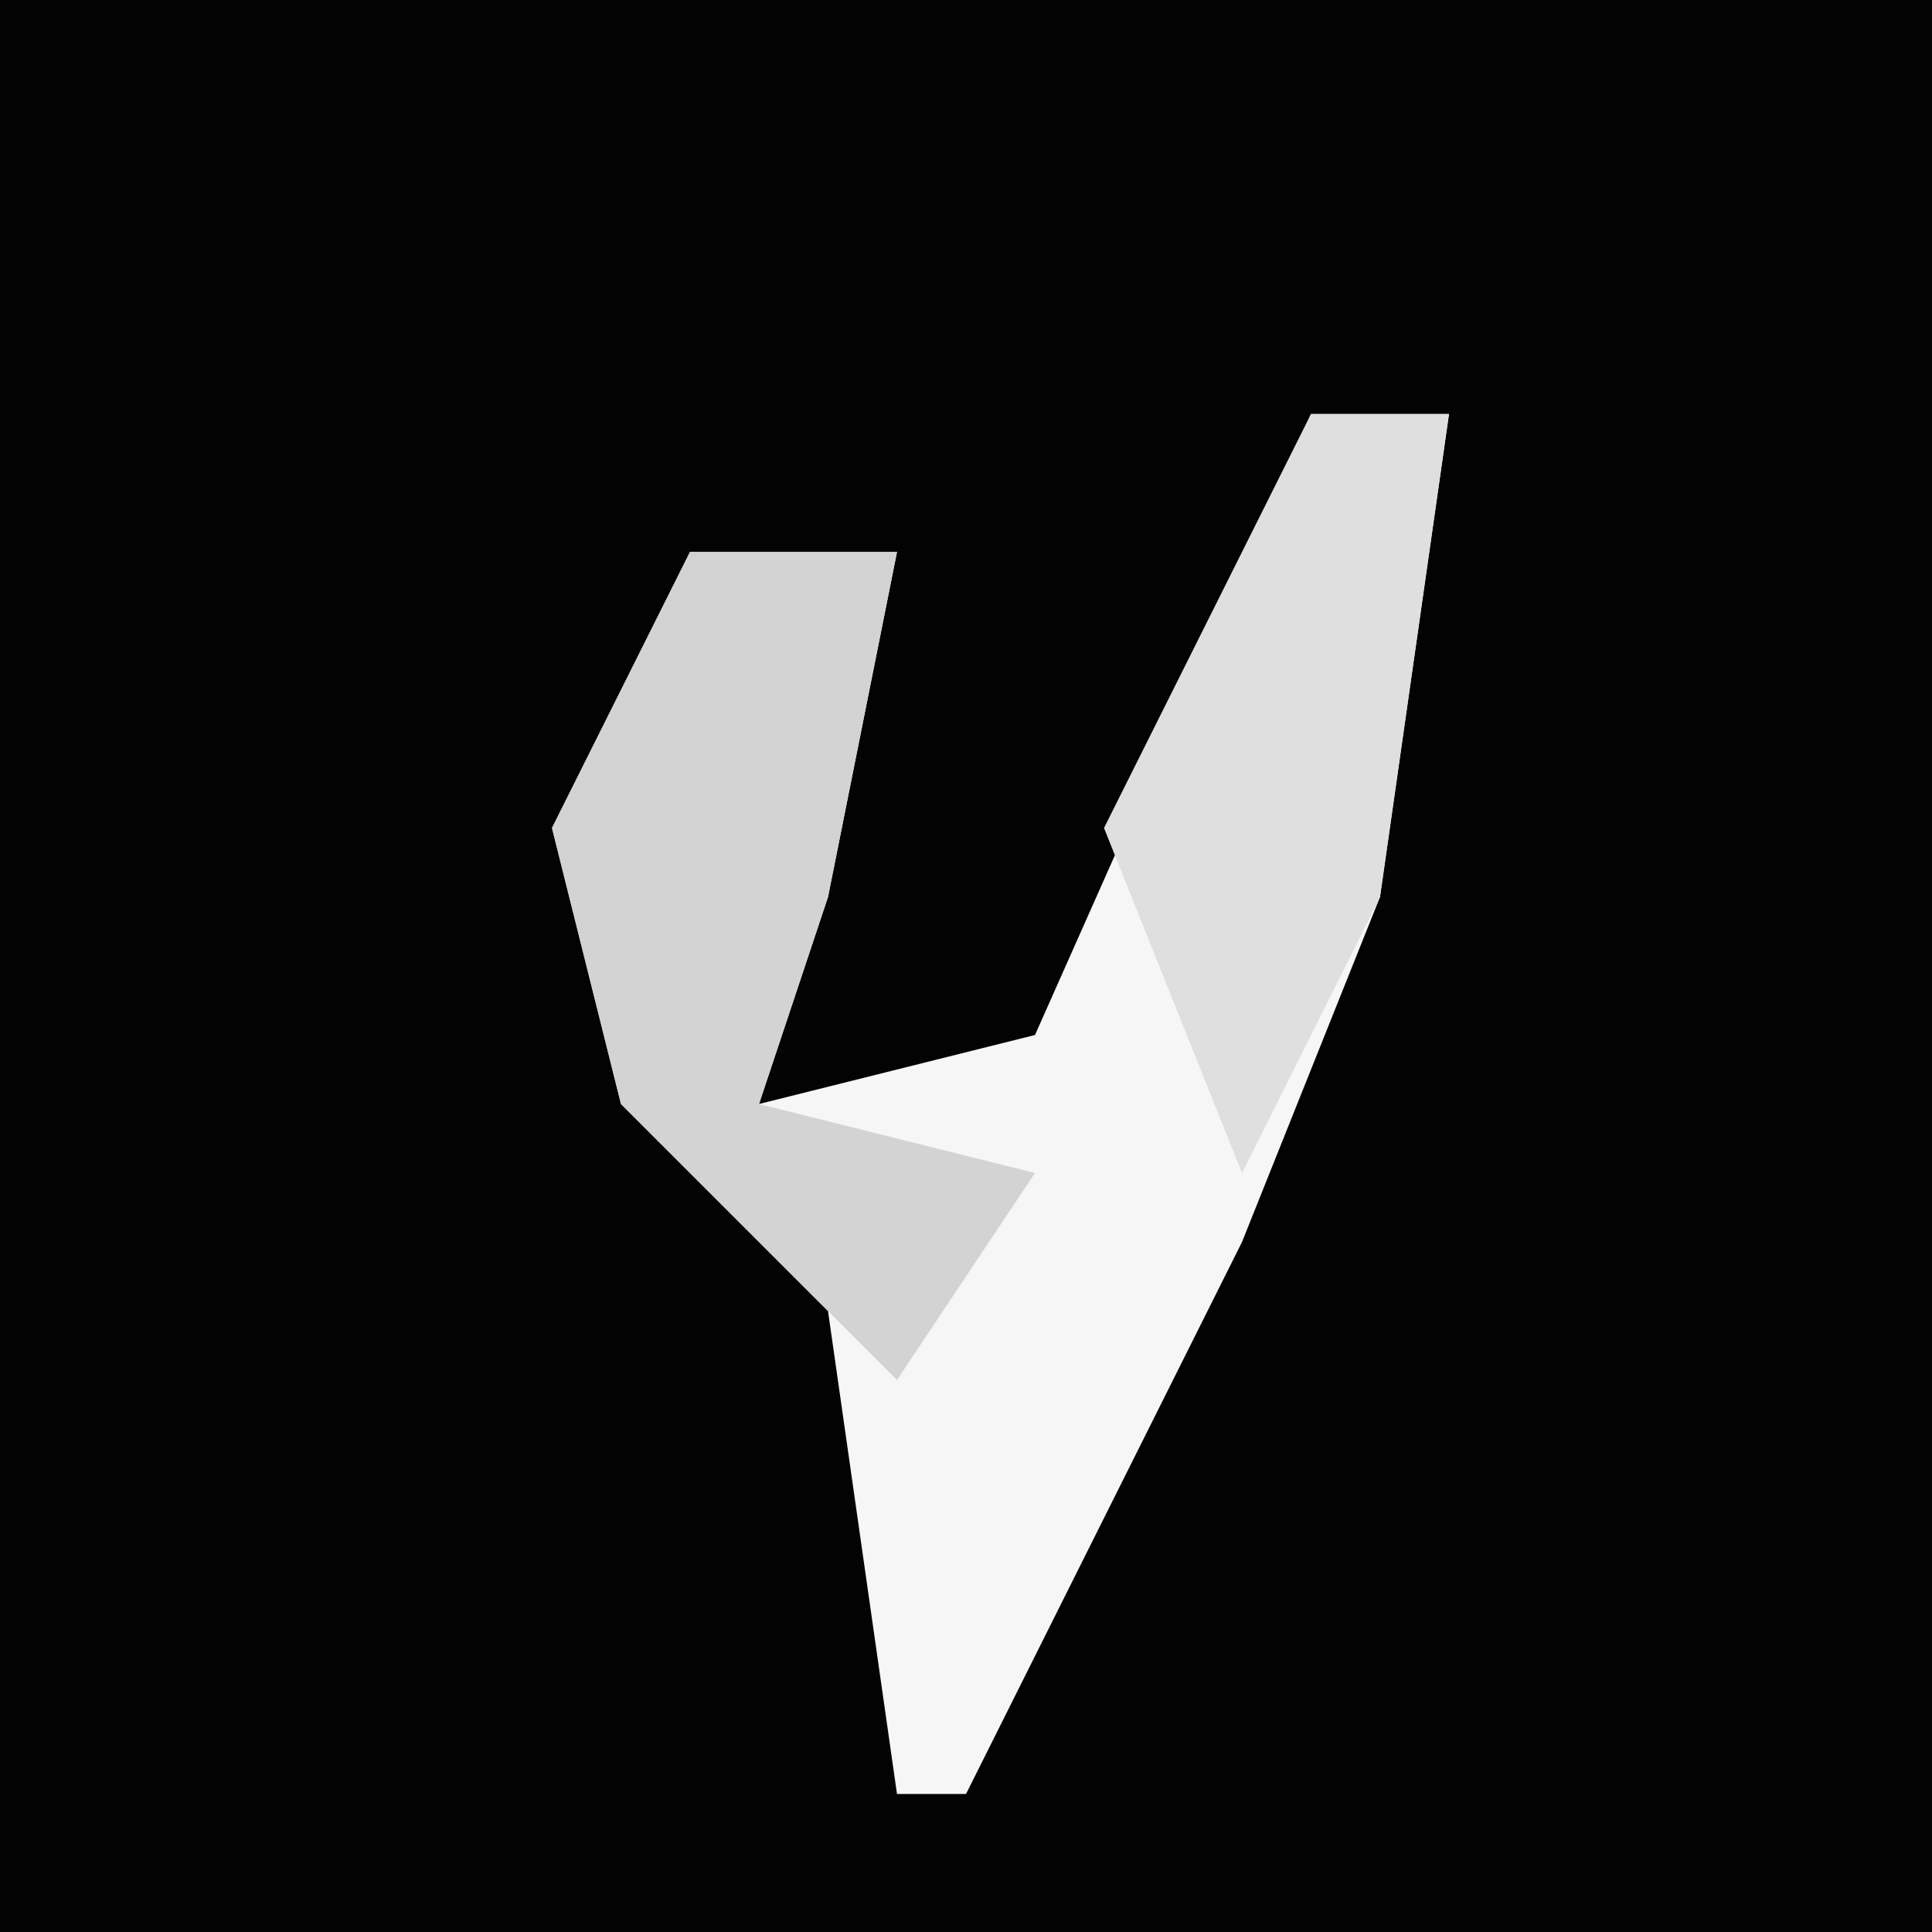 <?xml version="1.0" encoding="UTF-8"?>
<svg version="1.1" xmlns="http://www.w3.org/2000/svg" width="28" height="28">
<path d="M0,0 L28,0 L28,28 L0,28 Z " fill="#030303" transform="translate(0,0)"/>
<path d="M0,0 L2,0 L1,7 L-1,12 L-5,20 L-6,20 L-7,13 L-10,10 L-11,6 L-9,2 L-6,2 L-7,7 L-8,10 L-4,9 Z " fill="#F6F6F6" transform="translate(19,6)"/>
<path d="M0,0 L3,0 L2,5 L1,8 L5,9 L3,12 L-1,8 L-2,4 Z " fill="#D3D3D3" transform="translate(10,8)"/>
<path d="M0,0 L2,0 L1,7 L-1,11 L-3,6 Z " fill="#DFDFDF" transform="translate(19,6)"/>
</svg>
